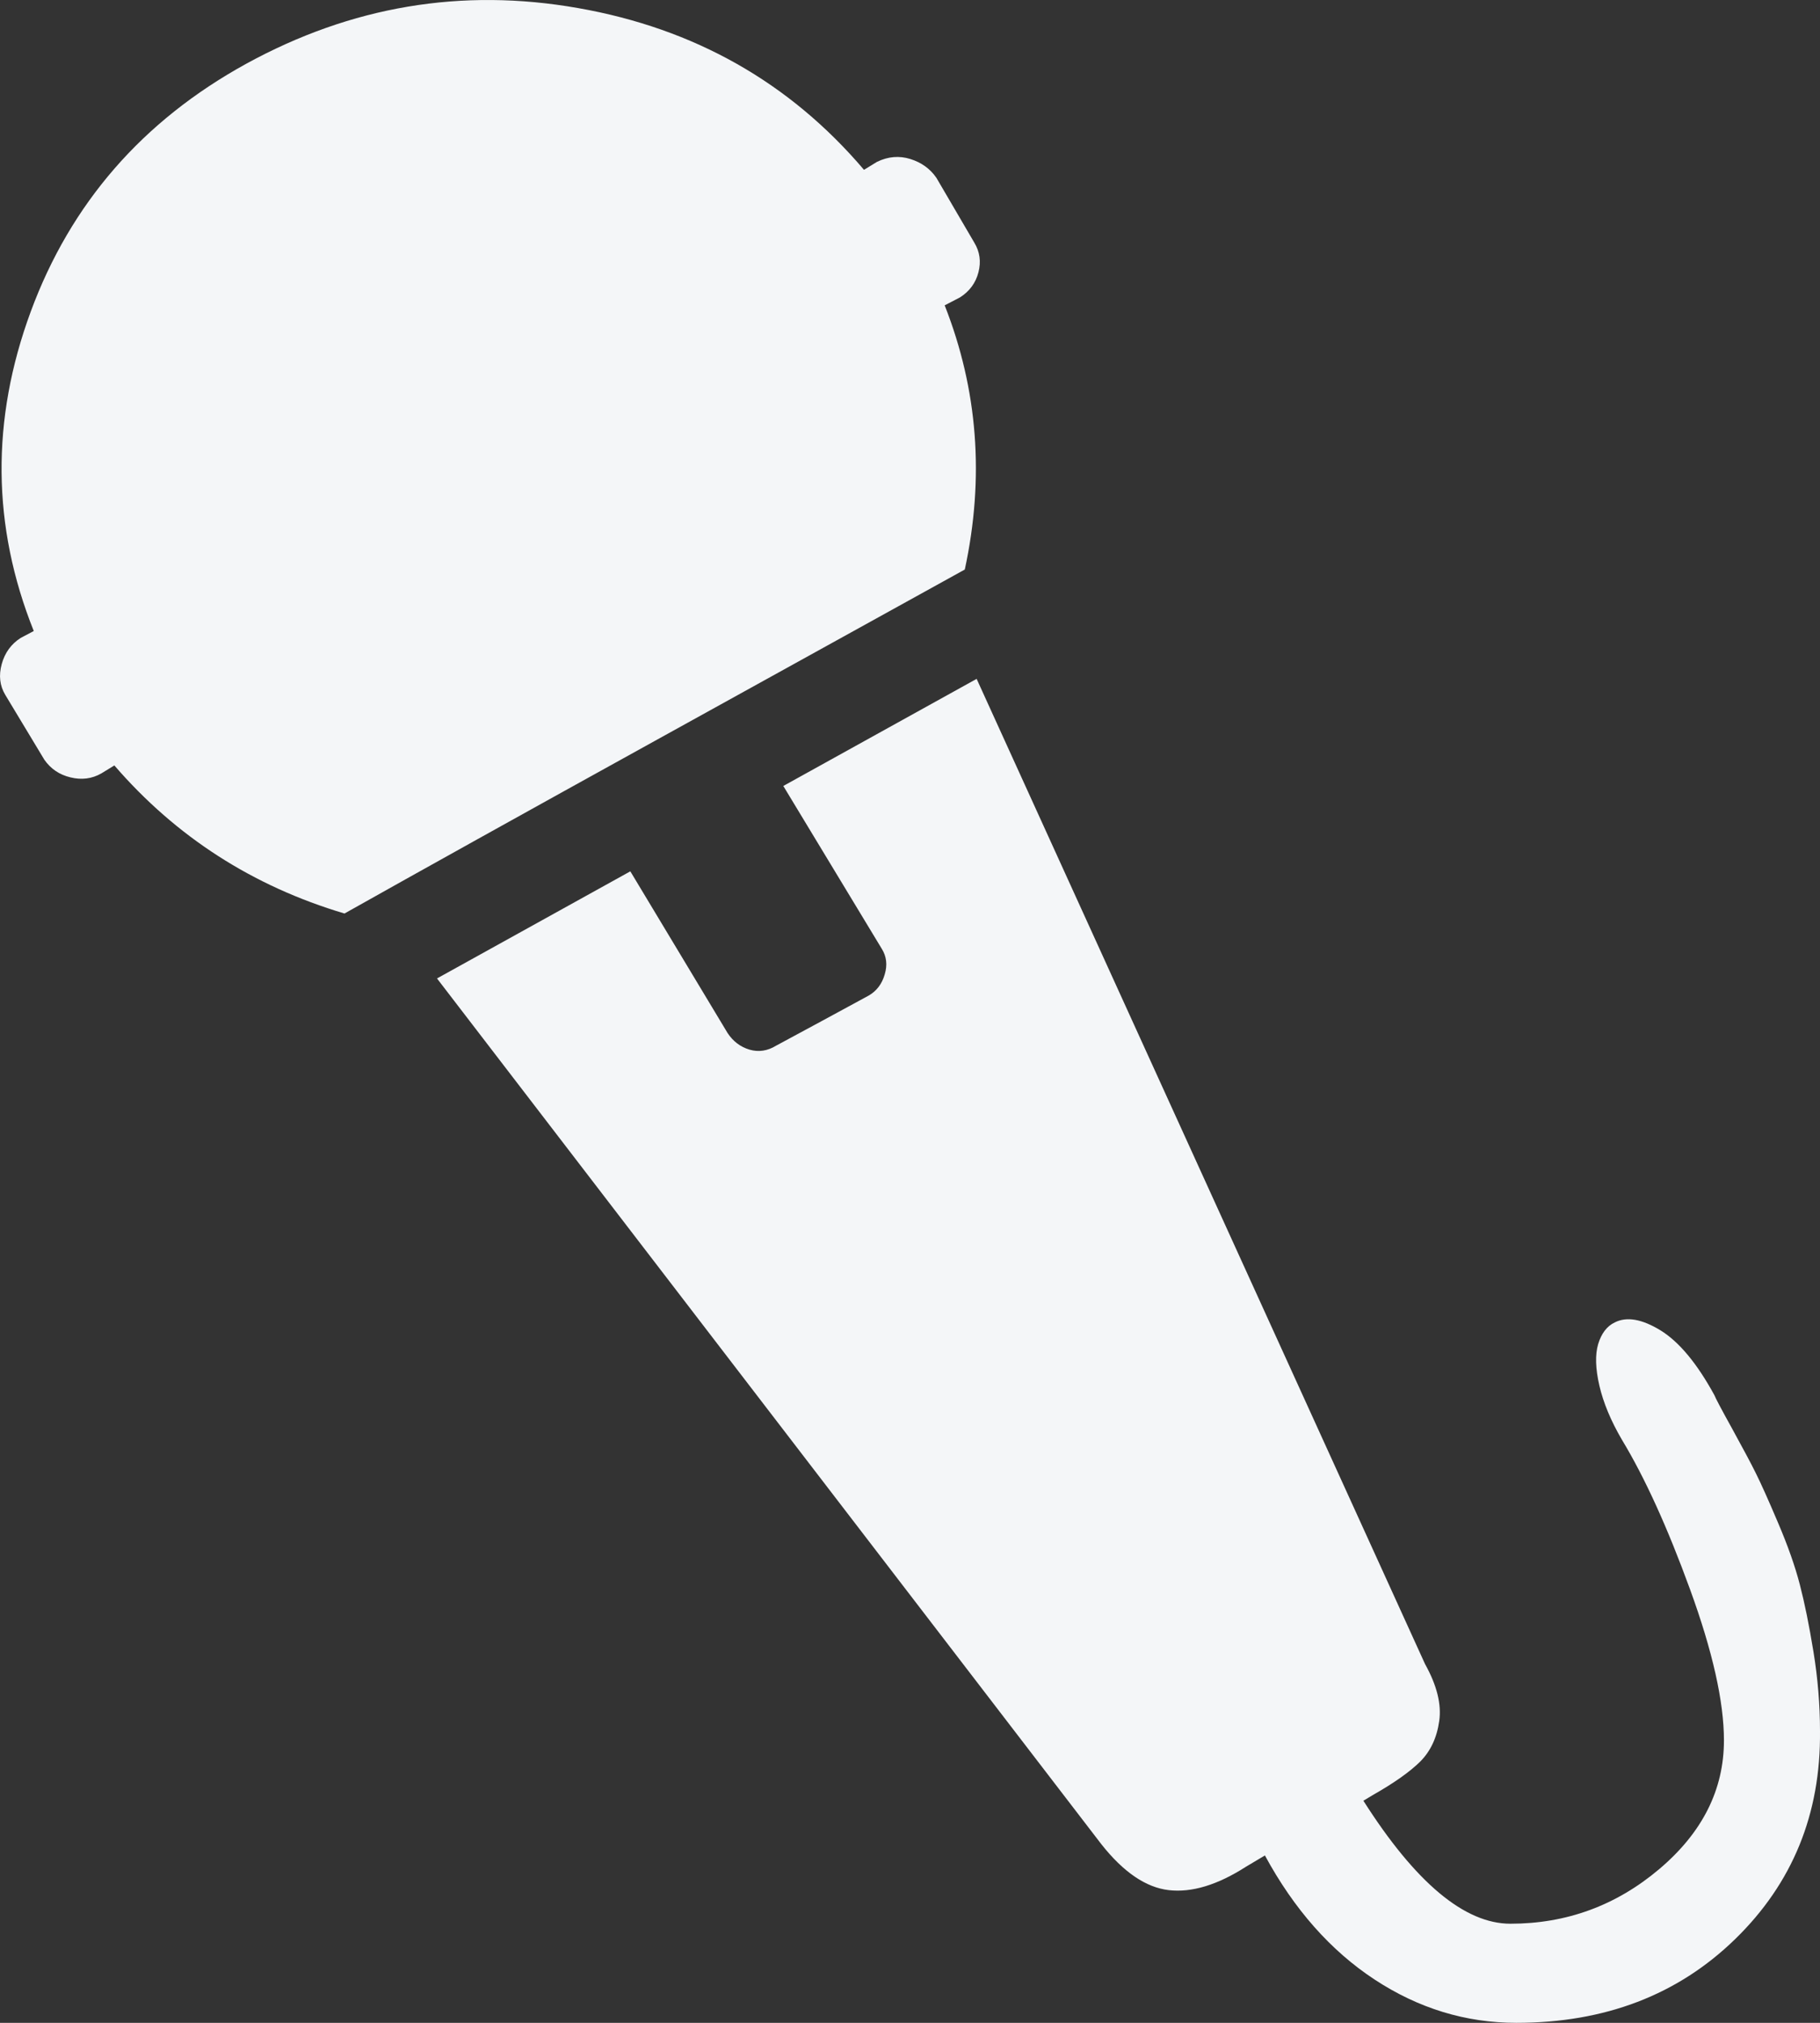 <svg width="18" height="20" viewBox="0 0 18 20" fill="none" xmlns="http://www.w3.org/2000/svg">
<rect x="0" y="0" width="18" height="20" fill="#333333" stroke="none"/>
<path d="M9.542 5.631C8.519 6.196 7.497 6.761 6.475 7.326C5.165 8.05 4.142 8.619 3.407 9.032C2.5 8.762 1.741 8.274 1.131 7.568L1.002 7.647C0.909 7.7 0.807 7.713 0.697 7.686C0.588 7.66 0.502 7.602 0.439 7.512L0.052 6.87C-0.002 6.78 -0.014 6.679 0.017 6.566C0.048 6.453 0.111 6.367 0.205 6.307L0.334 6.239C-0.081 5.203 -0.09 4.15 0.304 3.081C0.699 2.011 1.409 1.195 2.434 0.631C3.474 0.061 4.568 -0.123 5.718 0.08C6.868 0.282 7.81 0.815 8.545 1.679L8.674 1.6C8.784 1.547 8.893 1.538 9.003 1.572C9.112 1.606 9.198 1.667 9.261 1.758L9.636 2.399C9.691 2.49 9.704 2.587 9.677 2.692C9.65 2.797 9.589 2.88 9.495 2.94L9.343 3.019C9.671 3.852 9.738 4.723 9.542 5.631ZM12.51 18.345C12.799 18.878 13.161 19.287 13.595 19.572C14.029 19.857 14.496 20 14.997 20C15.873 20 16.594 19.724 17.161 19.172C17.728 18.62 18.008 17.936 18 17.117C18 16.855 17.978 16.592 17.935 16.329C17.892 16.066 17.847 15.845 17.8 15.665C17.753 15.484 17.681 15.28 17.583 15.051C17.486 14.822 17.413 14.661 17.366 14.567C17.32 14.473 17.241 14.326 17.132 14.127C17.022 13.929 16.964 13.818 16.956 13.795C16.784 13.48 16.606 13.266 16.422 13.153C16.238 13.041 16.088 13.015 15.97 13.075C15.892 13.112 15.838 13.184 15.806 13.289C15.775 13.394 15.779 13.531 15.818 13.7C15.857 13.868 15.931 14.047 16.041 14.235C16.268 14.61 16.492 15.103 16.715 15.715C16.938 16.327 17.05 16.825 17.05 17.207C17.05 17.695 16.837 18.119 16.41 18.48C15.984 18.84 15.493 19.02 14.938 19.02C14.485 19.02 14 18.615 13.484 17.804L13.577 17.748C13.789 17.628 13.945 17.517 14.047 17.416C14.148 17.314 14.211 17.181 14.234 17.016C14.258 16.851 14.211 16.663 14.094 16.453L9.659 6.712L7.747 7.771L8.721 9.381C8.768 9.456 8.778 9.541 8.75 9.634C8.723 9.728 8.67 9.798 8.592 9.843L8.135 10.091L7.677 10.338C7.591 10.391 7.503 10.404 7.413 10.378C7.323 10.351 7.251 10.297 7.196 10.214L6.234 8.615L4.322 9.674L10.891 18.232C11.11 18.51 11.333 18.662 11.56 18.688C11.787 18.714 12.041 18.637 12.322 18.457L12.51 18.345Z" fill="#F4F6F8"/>
</svg>
